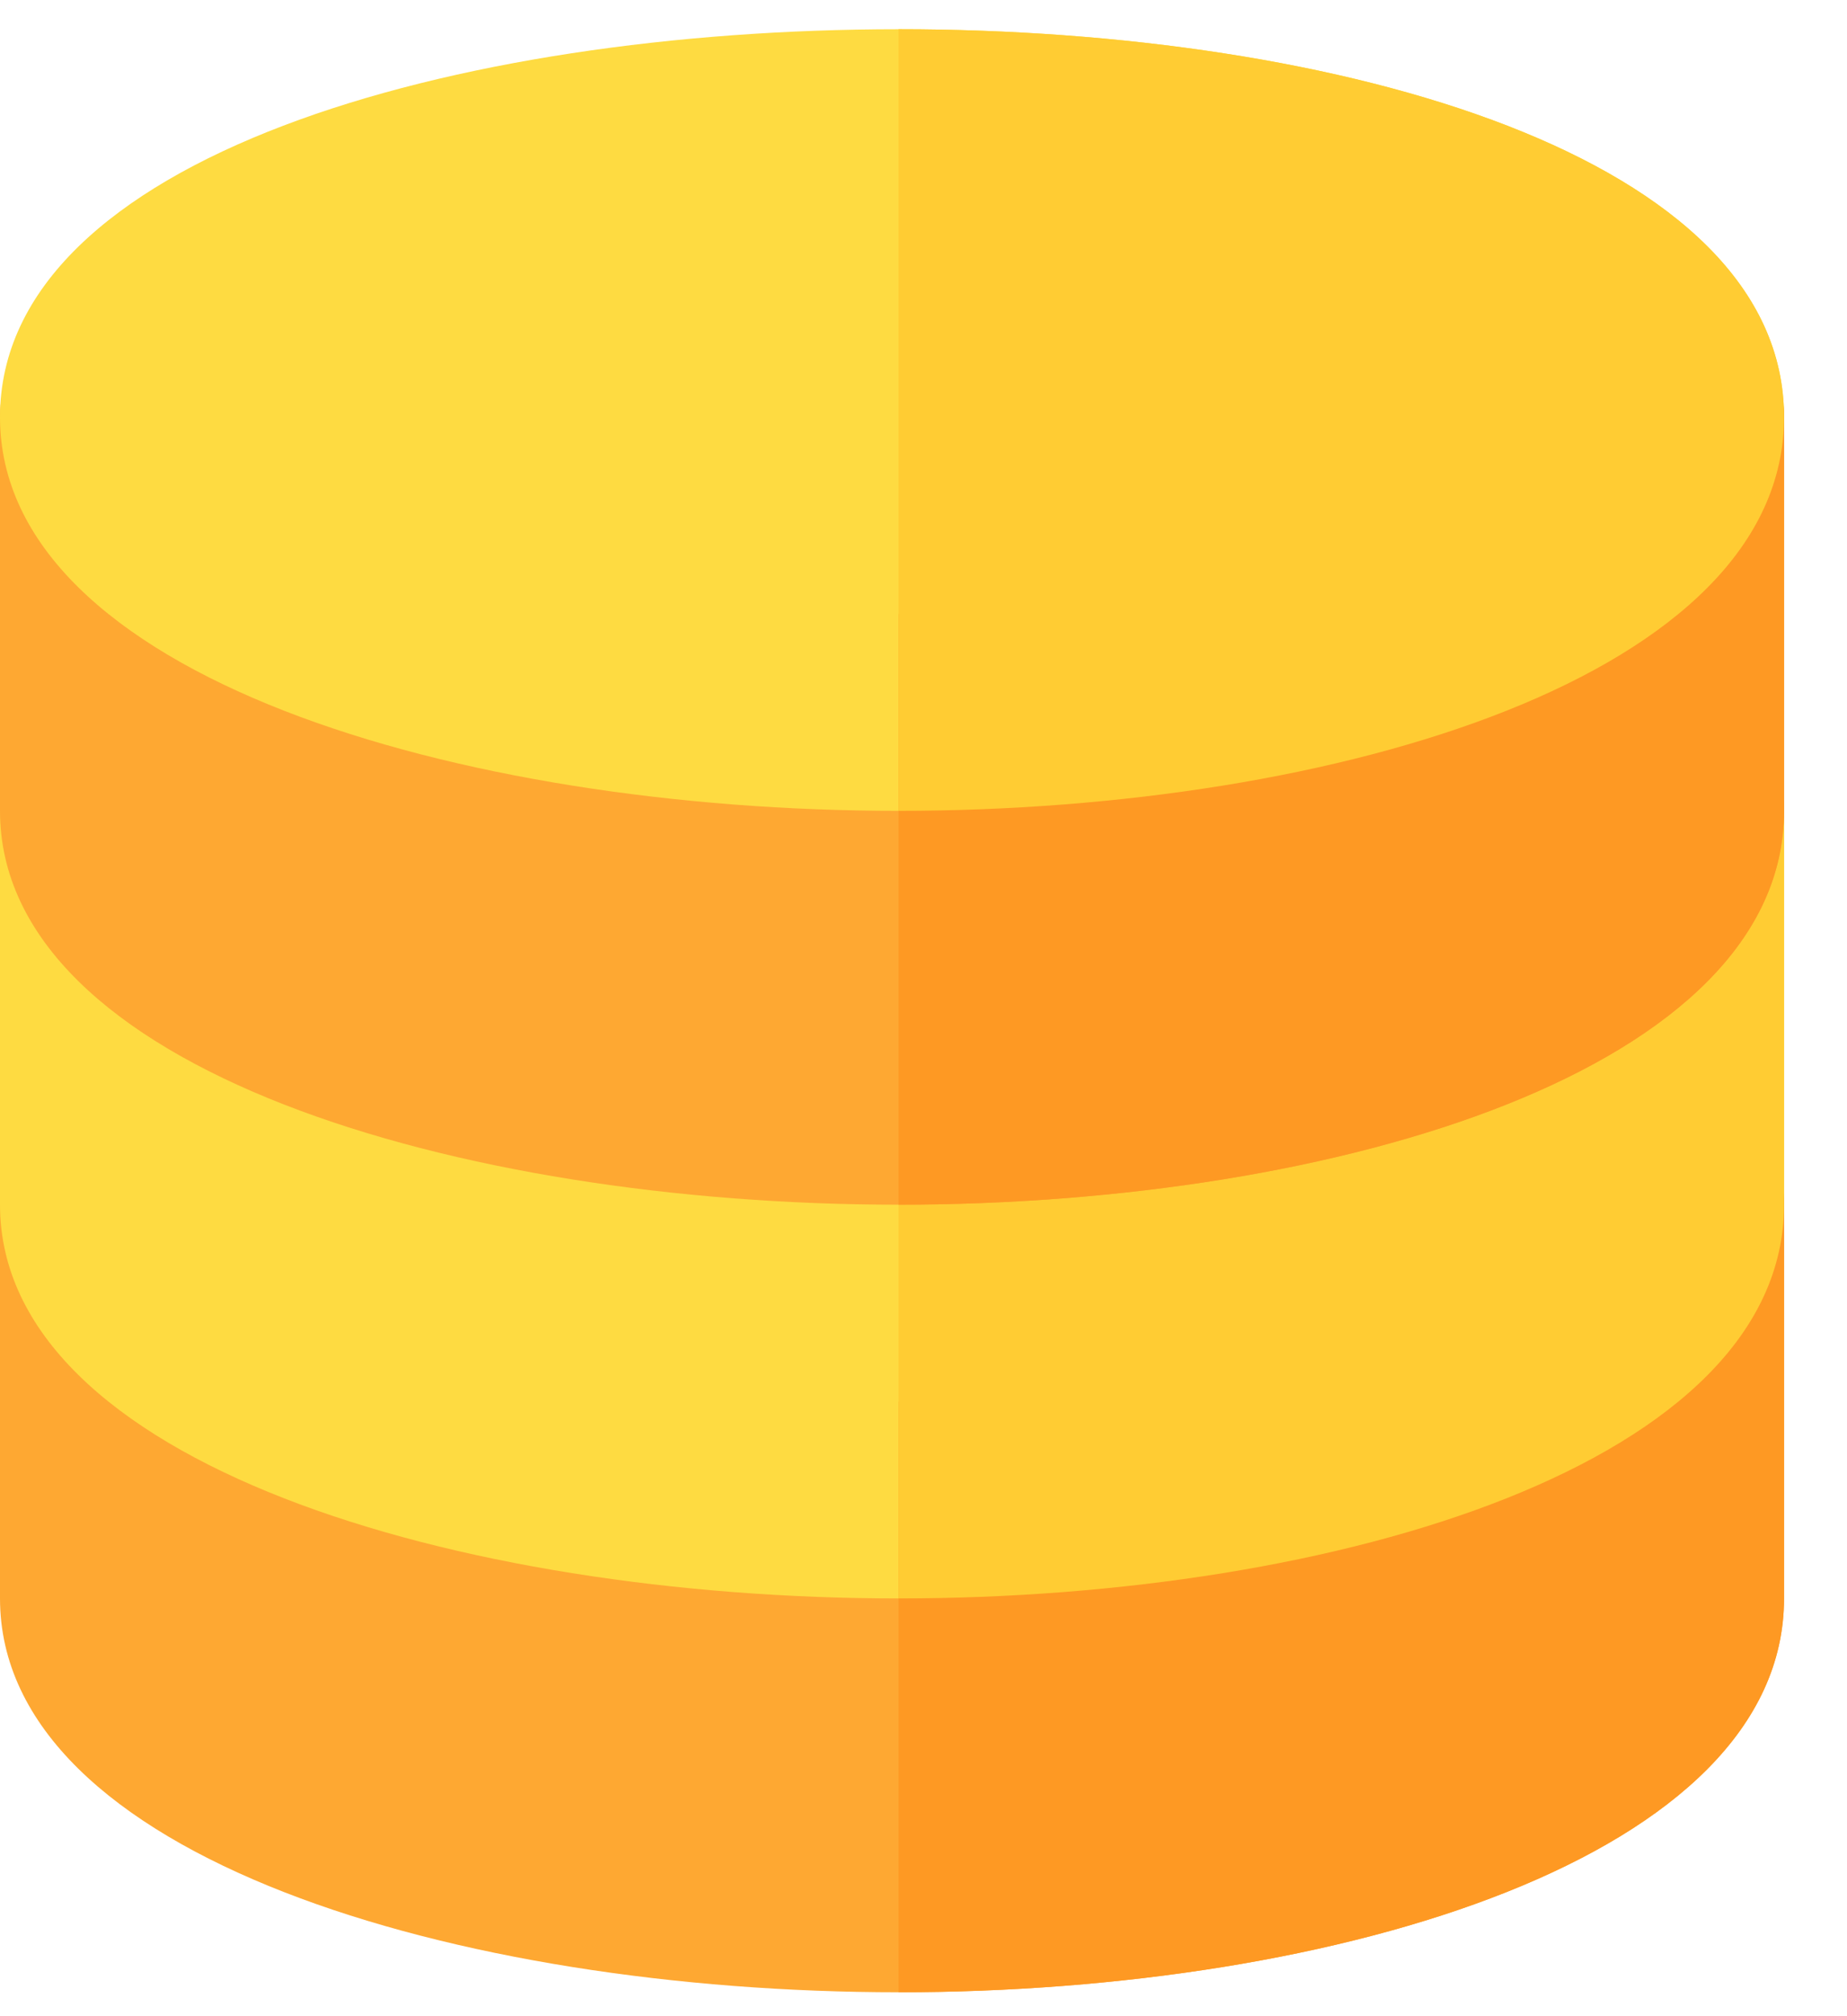 <svg width="22" height="24" viewBox="0 0 22 24" fill="none" xmlns="http://www.w3.org/2000/svg">
	<path d="M18.906 14.34C18.906 15.02 16.023 16.684 10.703 16.684C5.383 16.684 2.344 15.02 2.344 14.34C2.344 12.793 0 12.793 0 14.34V19.027C0 22.098 5.453 23.715 10.703 23.715C15.953 23.715 21.25 22.098 21.25 19.027V14.34C21.25 12.793 18.906 12.793 18.906 14.34Z" fill="#FEA832" />
	<path d="M18.906 9.652C18.906 10.332 16.023 11.996 10.703 11.996C5.383 11.996 2.344 10.332 2.344 9.652C2.344 8.105 0 8.105 0 9.652V14.34C0 17.41 5.453 19.027 10.703 19.027C15.953 19.027 21.25 17.41 21.25 14.34V9.652C21.25 8.105 18.906 8.105 18.906 9.652Z" fill="#FEDB41" />
	<path d="M21.25 14.34V19.027C21.25 22.098 15.953 23.715 10.703 23.715V16.684C16.023 16.684 18.906 15.02 18.906 14.34C18.906 12.793 21.25 12.793 21.25 14.34Z" fill="#FE9923" />
	<path d="M21.25 9.652V14.34C21.25 17.41 15.953 19.027 10.703 19.027V11.996C16.023 11.996 18.906 10.332 18.906 9.652C18.906 8.105 21.25 8.105 21.25 9.652Z" fill="#FFCC33" />
	<path d="M18.906 4.965C18.906 5.645 16.023 7.309 10.703 7.309C5.383 7.309 2.344 5.645 2.344 4.965C2.344 3.418 0 3.418 0 4.965V9.652C0 12.723 5.453 14.34 10.703 14.34C15.953 14.34 21.25 12.723 21.25 9.652V4.965C21.25 3.418 18.906 3.418 18.906 4.965Z" fill="#FEA832" />
	<path d="M10.703 0.348C5.43 0.348 0 1.871 0 4.965C0 8.035 5.453 9.652 10.703 9.652C15.953 9.652 21.25 8.035 21.25 4.965C21.25 1.871 15.977 0.348 10.703 0.348Z" fill="#FEDB41" />
	<path d="M21.25 4.965V9.652C21.25 12.723 15.953 14.34 10.703 14.34V7.309C16.023 7.309 18.906 5.645 18.906 4.965C18.906 3.418 21.25 3.418 21.25 4.965Z" fill="#FE9923" />
	<path d="M10.703 9.652V0.348C15.977 0.348 21.25 1.871 21.25 4.965C21.25 8.035 15.953 9.652 10.703 9.652Z" fill="#FFCC33" />
</svg>
